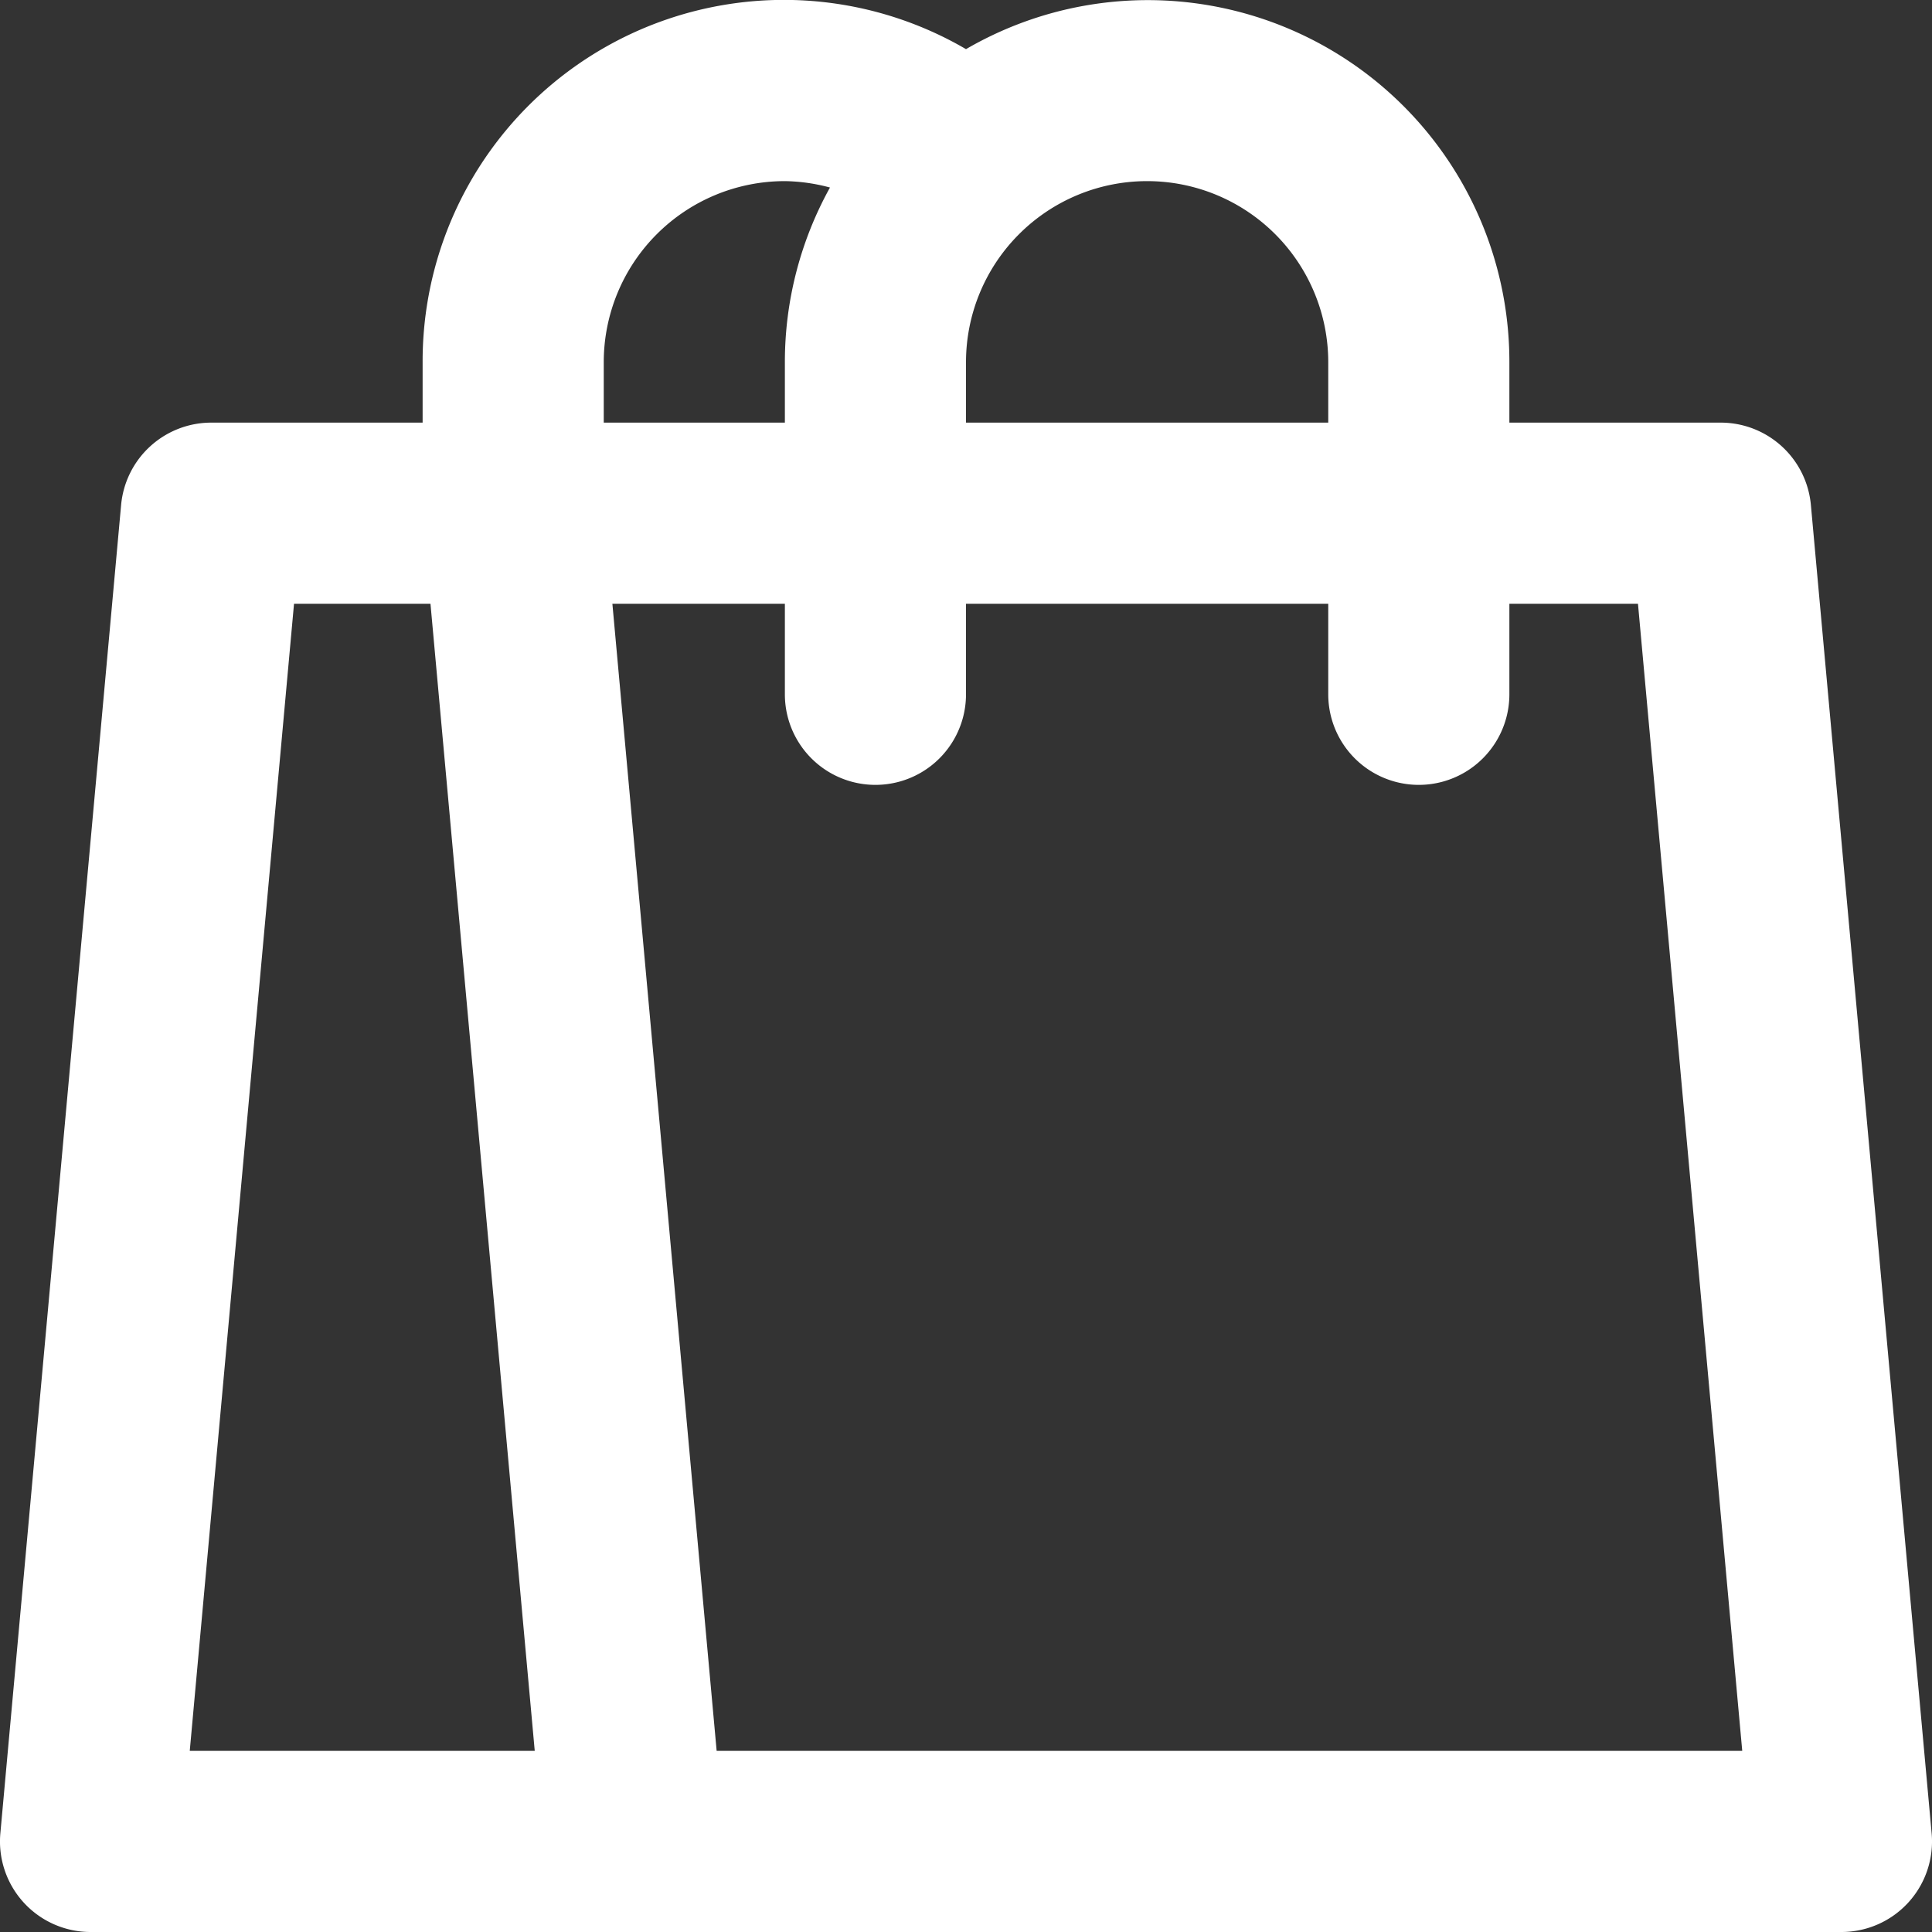 <svg fill="#fff" xmlns="http://www.w3.org/2000/svg" width="32" height="32" viewBox="0 0 32 32"><rect x="0" y="0" width="32" height="32" fill="#333333" stroke="none"/><g><g><path d="M29.994,8.364A1.5,1.5,0,0,0,28.5,7H25V6A5.989,5.989,0,0,0,16,.814,5.984,5.984,0,0,0,7,6V7H3.5A1.5,1.5,0,0,0,2.006,8.364l-2,22A1.5,1.5,0,0,0,1.5,32h29a1.5,1.5,0,0,0,1.494-1.636ZM22,6V7H16V6a3,3,0,0,1,6,0ZM13,3a3.014,3.014,0,0,1,.747.106A5.962,5.962,0,0,0,13,6V7H10V6A3,3,0,0,1,13,3ZM3.143,29,4.87,10H7.13L8.857,29Zm8.727,0L10.143,10H13v1.5a1.5,1.5,0,0,0,3,0V10h6v1.5a1.5,1.5,0,0,0,3,0V10h2.13l1.727,19Z"/></g></g></svg>